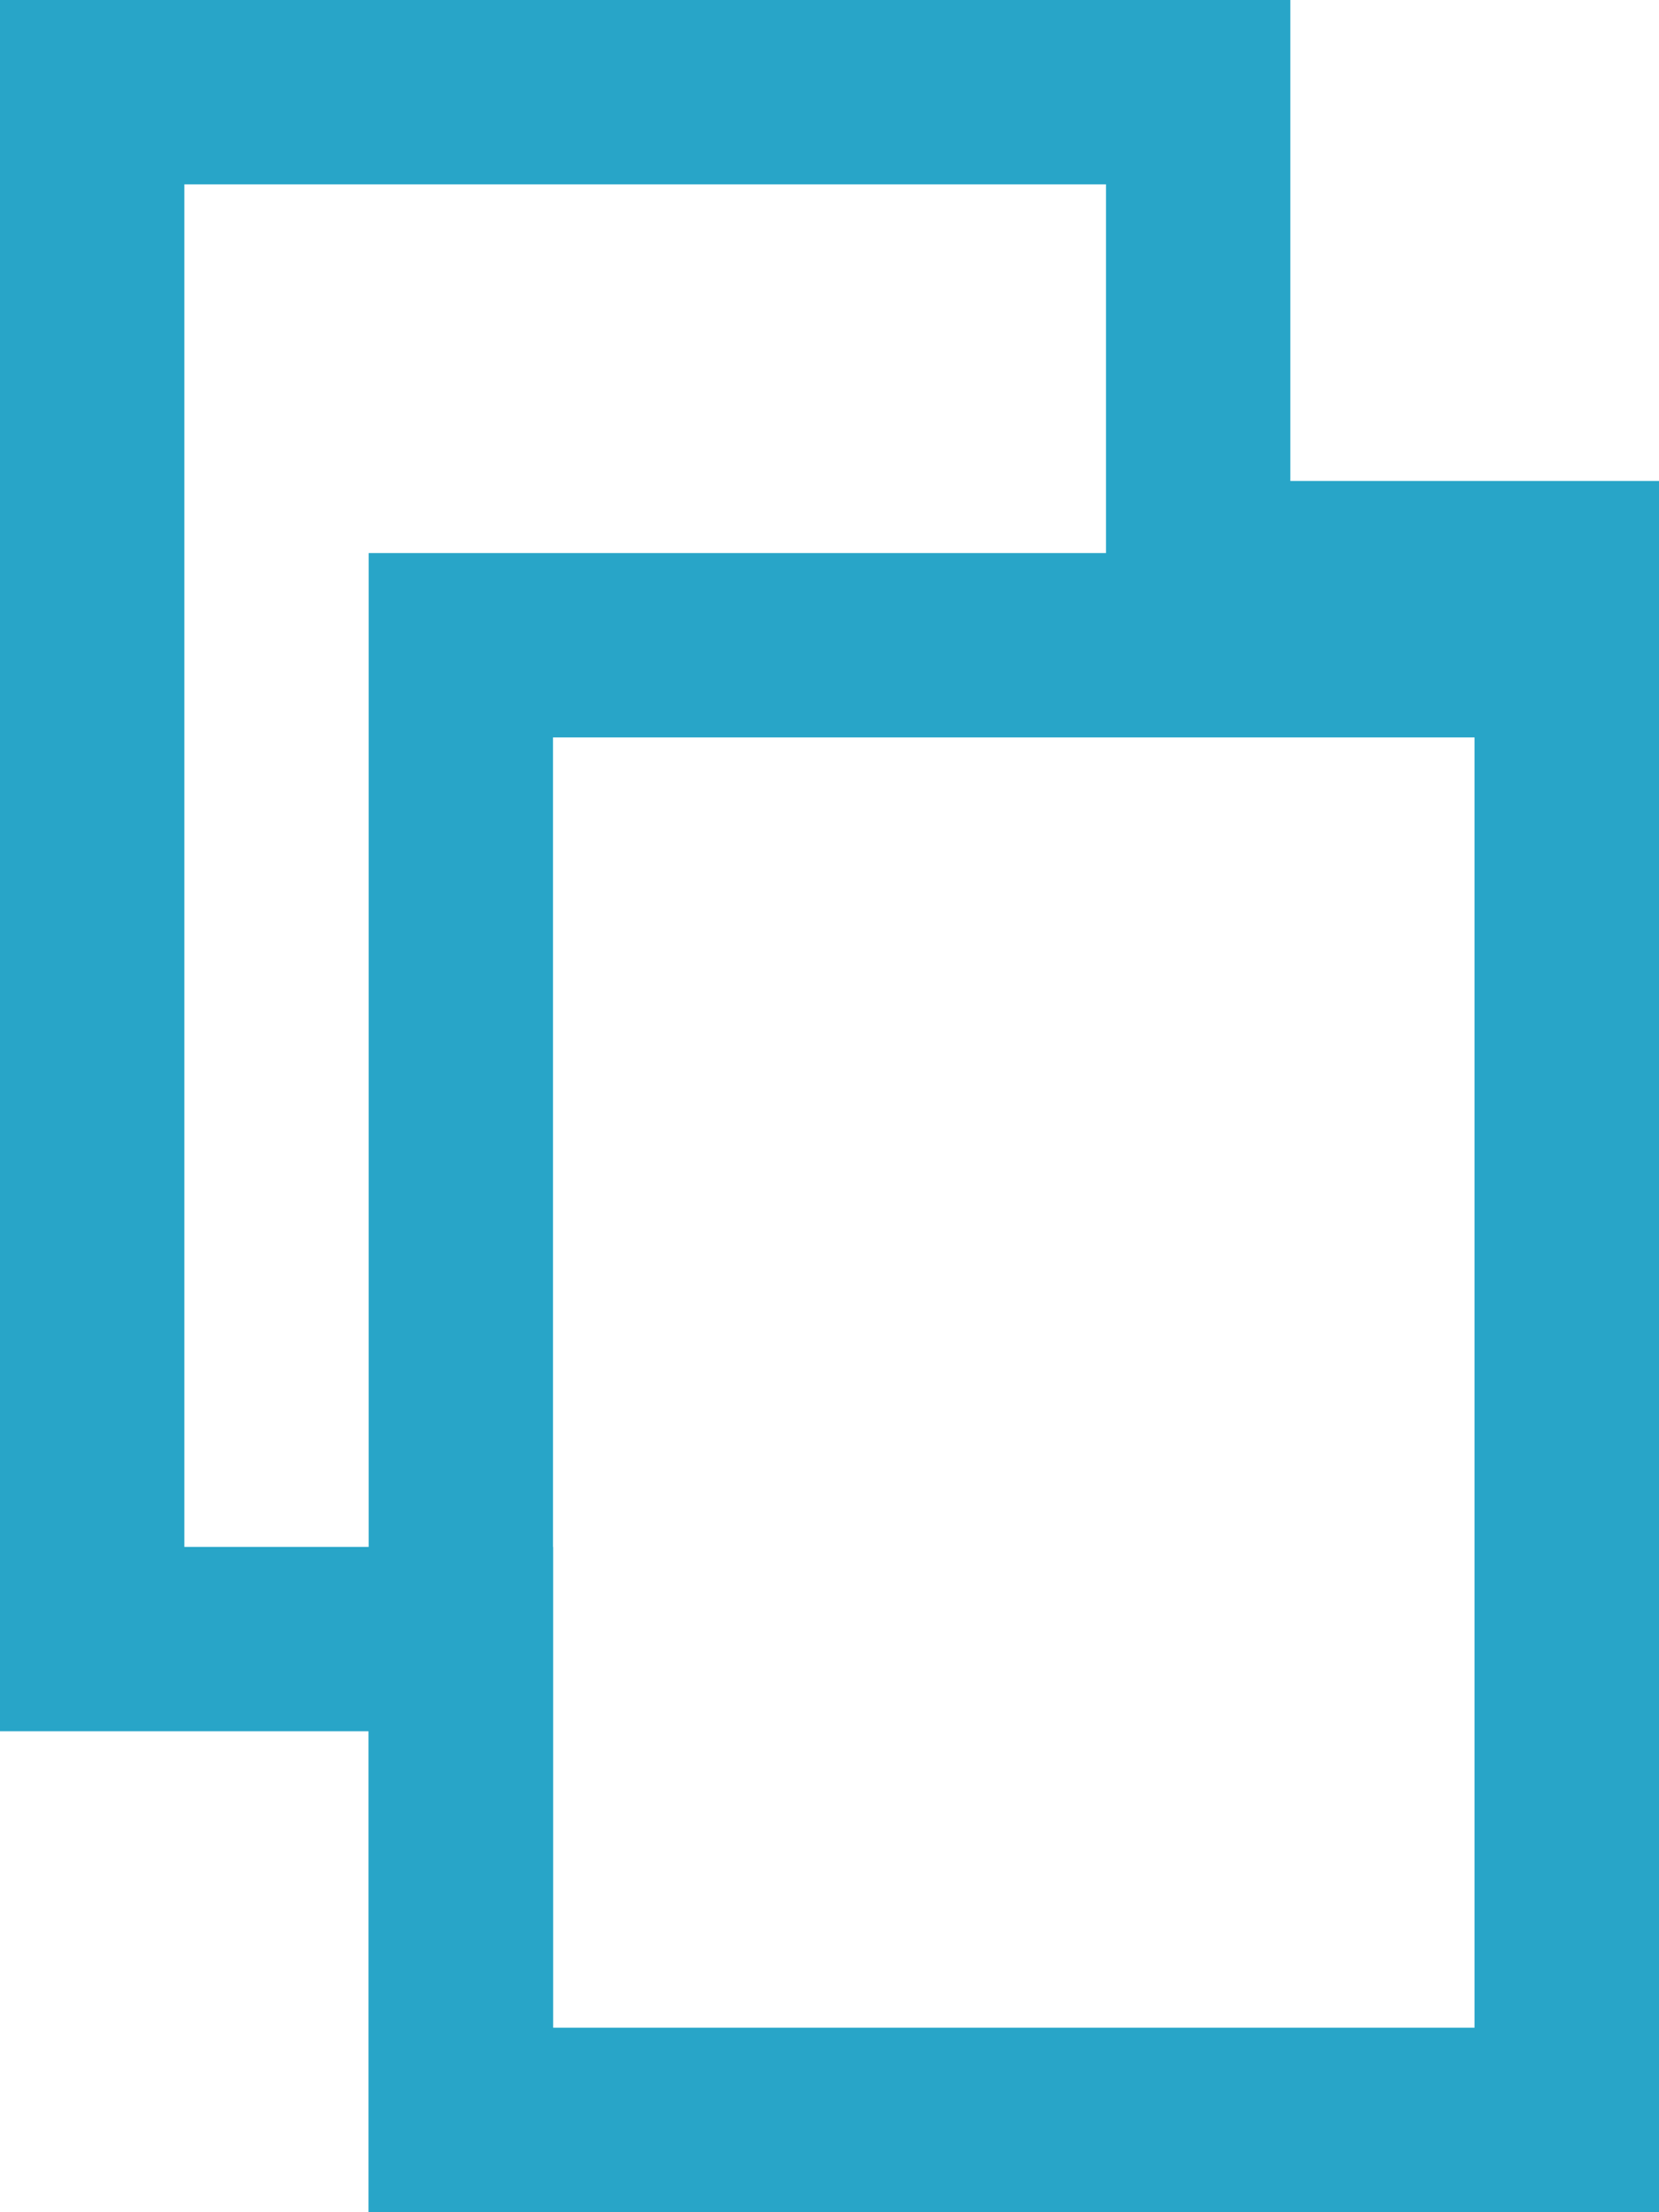 <?xml version="1.0" encoding="UTF-8"?>
<svg width="9px" height="12px" viewBox="0 0 9 12" version="1.1" xmlns="http://www.w3.org/2000/svg" xmlns:xlink="http://www.w3.org/1999/xlink">
    <!-- Generator: sketchtool 53.2 (72643) - https://sketchapp.com -->
    <title>8128368B-9567-4810-BAC1-A86D75FD129B</title>
    <desc>Created with sketchtool.</desc>
    <g id="Layouts" stroke="none" stroke-width="1" fill="none" fill-rule="evenodd">
        <g id="Channel-dropdown-2" transform="translate(-502, -169)" stroke="#28A5C8">
            <g id="Card/Grey" transform="translate(407, 70)">
                <g id="Copy-Icon" transform="translate(95, 99)">
                    <path d="M6.5,0.5 L0.5,0.5 L0.5,8.891 L2.5,8.891 L2.5,11.5 L8.5,11.5 L8.5,3.109 L6.5,3.109 L6.5,0.5 Z" id="Combined-Shape"></path>
                    <rect id="Rectangle" x="2.5" y="3.5" width="6" height="8"></rect>
                </g>
            </g>
        </g>
    </g>
</svg>